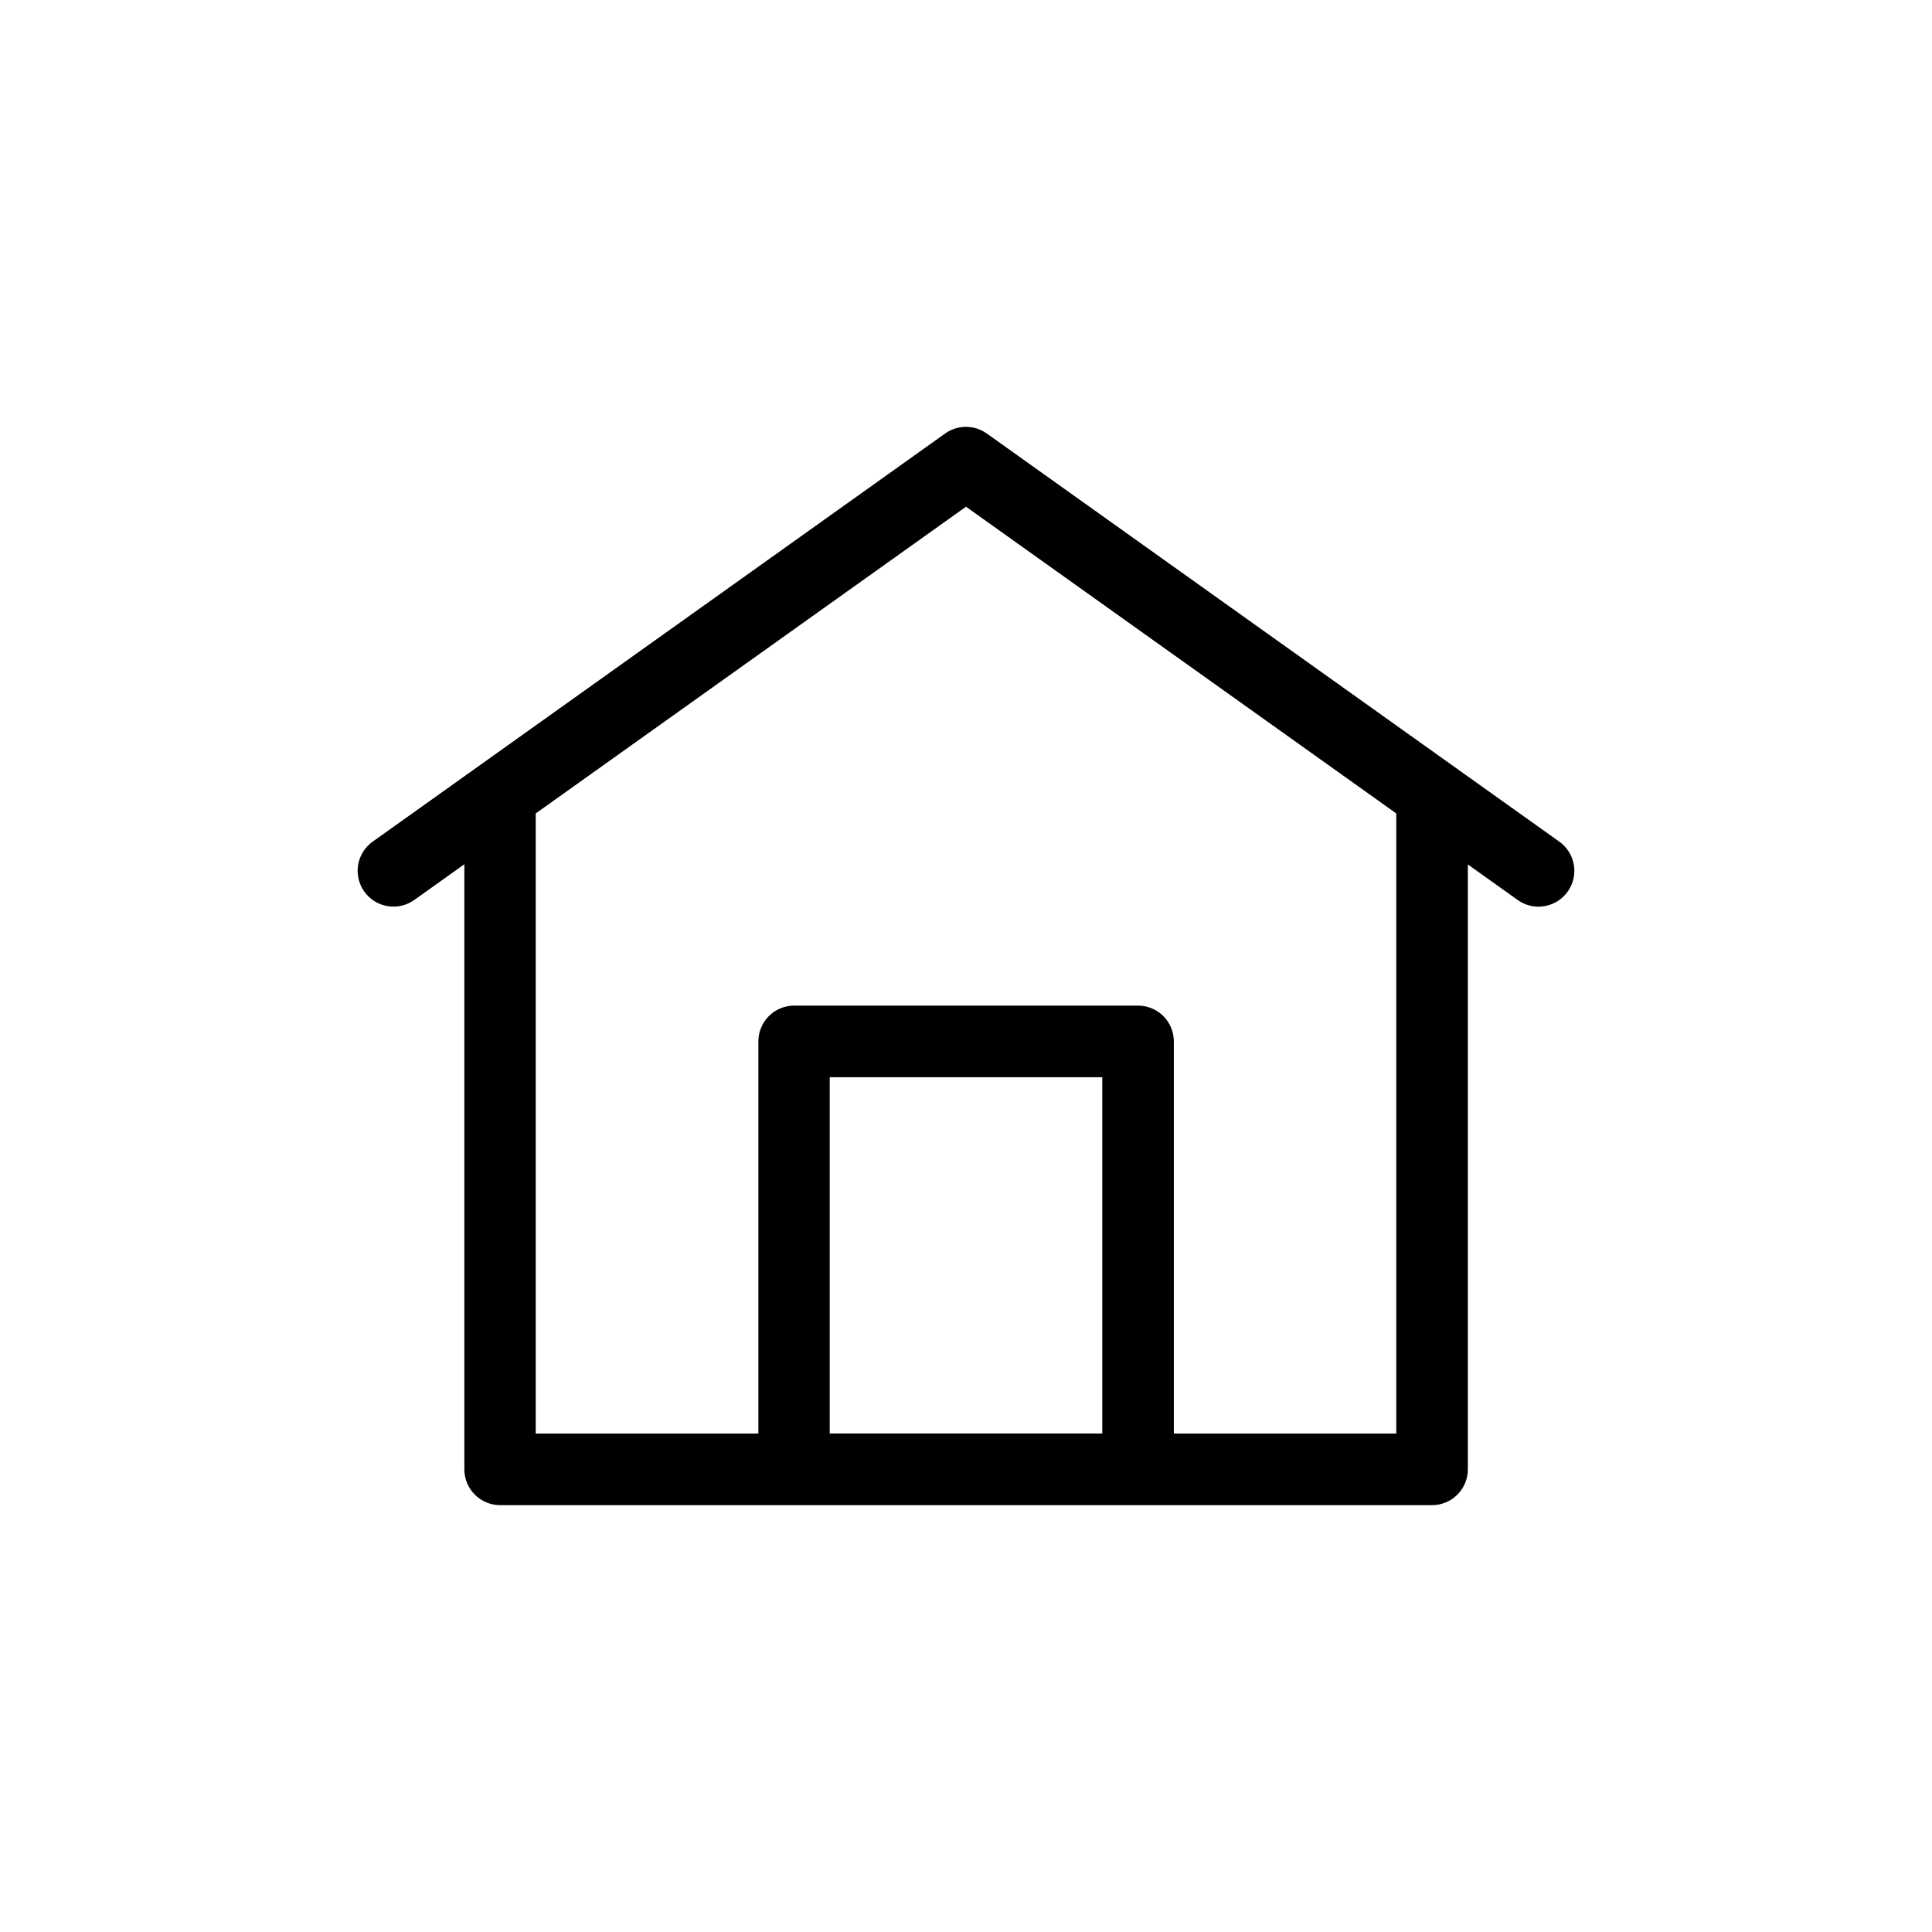 <?xml version="1.0" encoding="UTF-8"?>
<svg width="752pt" height="752pt" version="1.1" viewBox="0 0 752 752" xmlns="http://www.w3.org/2000/svg">
 <defs>
  <clipPath id="a">
   <path d="m139.21 166h473.58v420h-473.58z"/>
  </clipPath>
 </defs>
 <g clip-path="url(#a)">
  <path d="m374.26 166.25c-2.309 0.285-4.504 1.148-6.394 2.5l-222.78 158.83c-3.023 2.141-5.066 5.394-5.684 9.043s0.242 7.394 2.391 10.406c2.141 3.012 5.387 5.051 9.031 5.668 3.641 0.617 7.379-0.238 10.391-2.375l19.531-13.926v235.56c0.016 7.668 6.231 13.883 13.898 13.898h362.71-0.004c3.699 0.016 7.254-1.441 9.875-4.051 2.621-2.606 4.102-6.148 4.109-9.848v-235.48l19.422 13.844v0.004c3.012 2.148 6.758 3.008 10.406 2.391 3.648-0.617 6.902-2.664 9.043-5.684 2.148-3.012 3.008-6.758 2.391-10.406-0.617-3.648-2.664-6.902-5.684-9.043l-222.8-158.83c-2.852-2.047-6.367-2.938-9.848-2.504zm1.742 30.984 167.48 119.39v241.36h-86.582v-152.66l-0.004-0.004c-0.008-3.695-1.484-7.242-4.109-9.848-2.621-2.609-6.172-4.066-9.871-4.051h-133.86c-7.66 0.031-13.855 6.238-13.871 13.898v152.66h-86.664v-241.36zm-53.047 222.07h106.09v138.67h-106.09z" fill-rule="evenodd"/>
 </g>
</svg>
